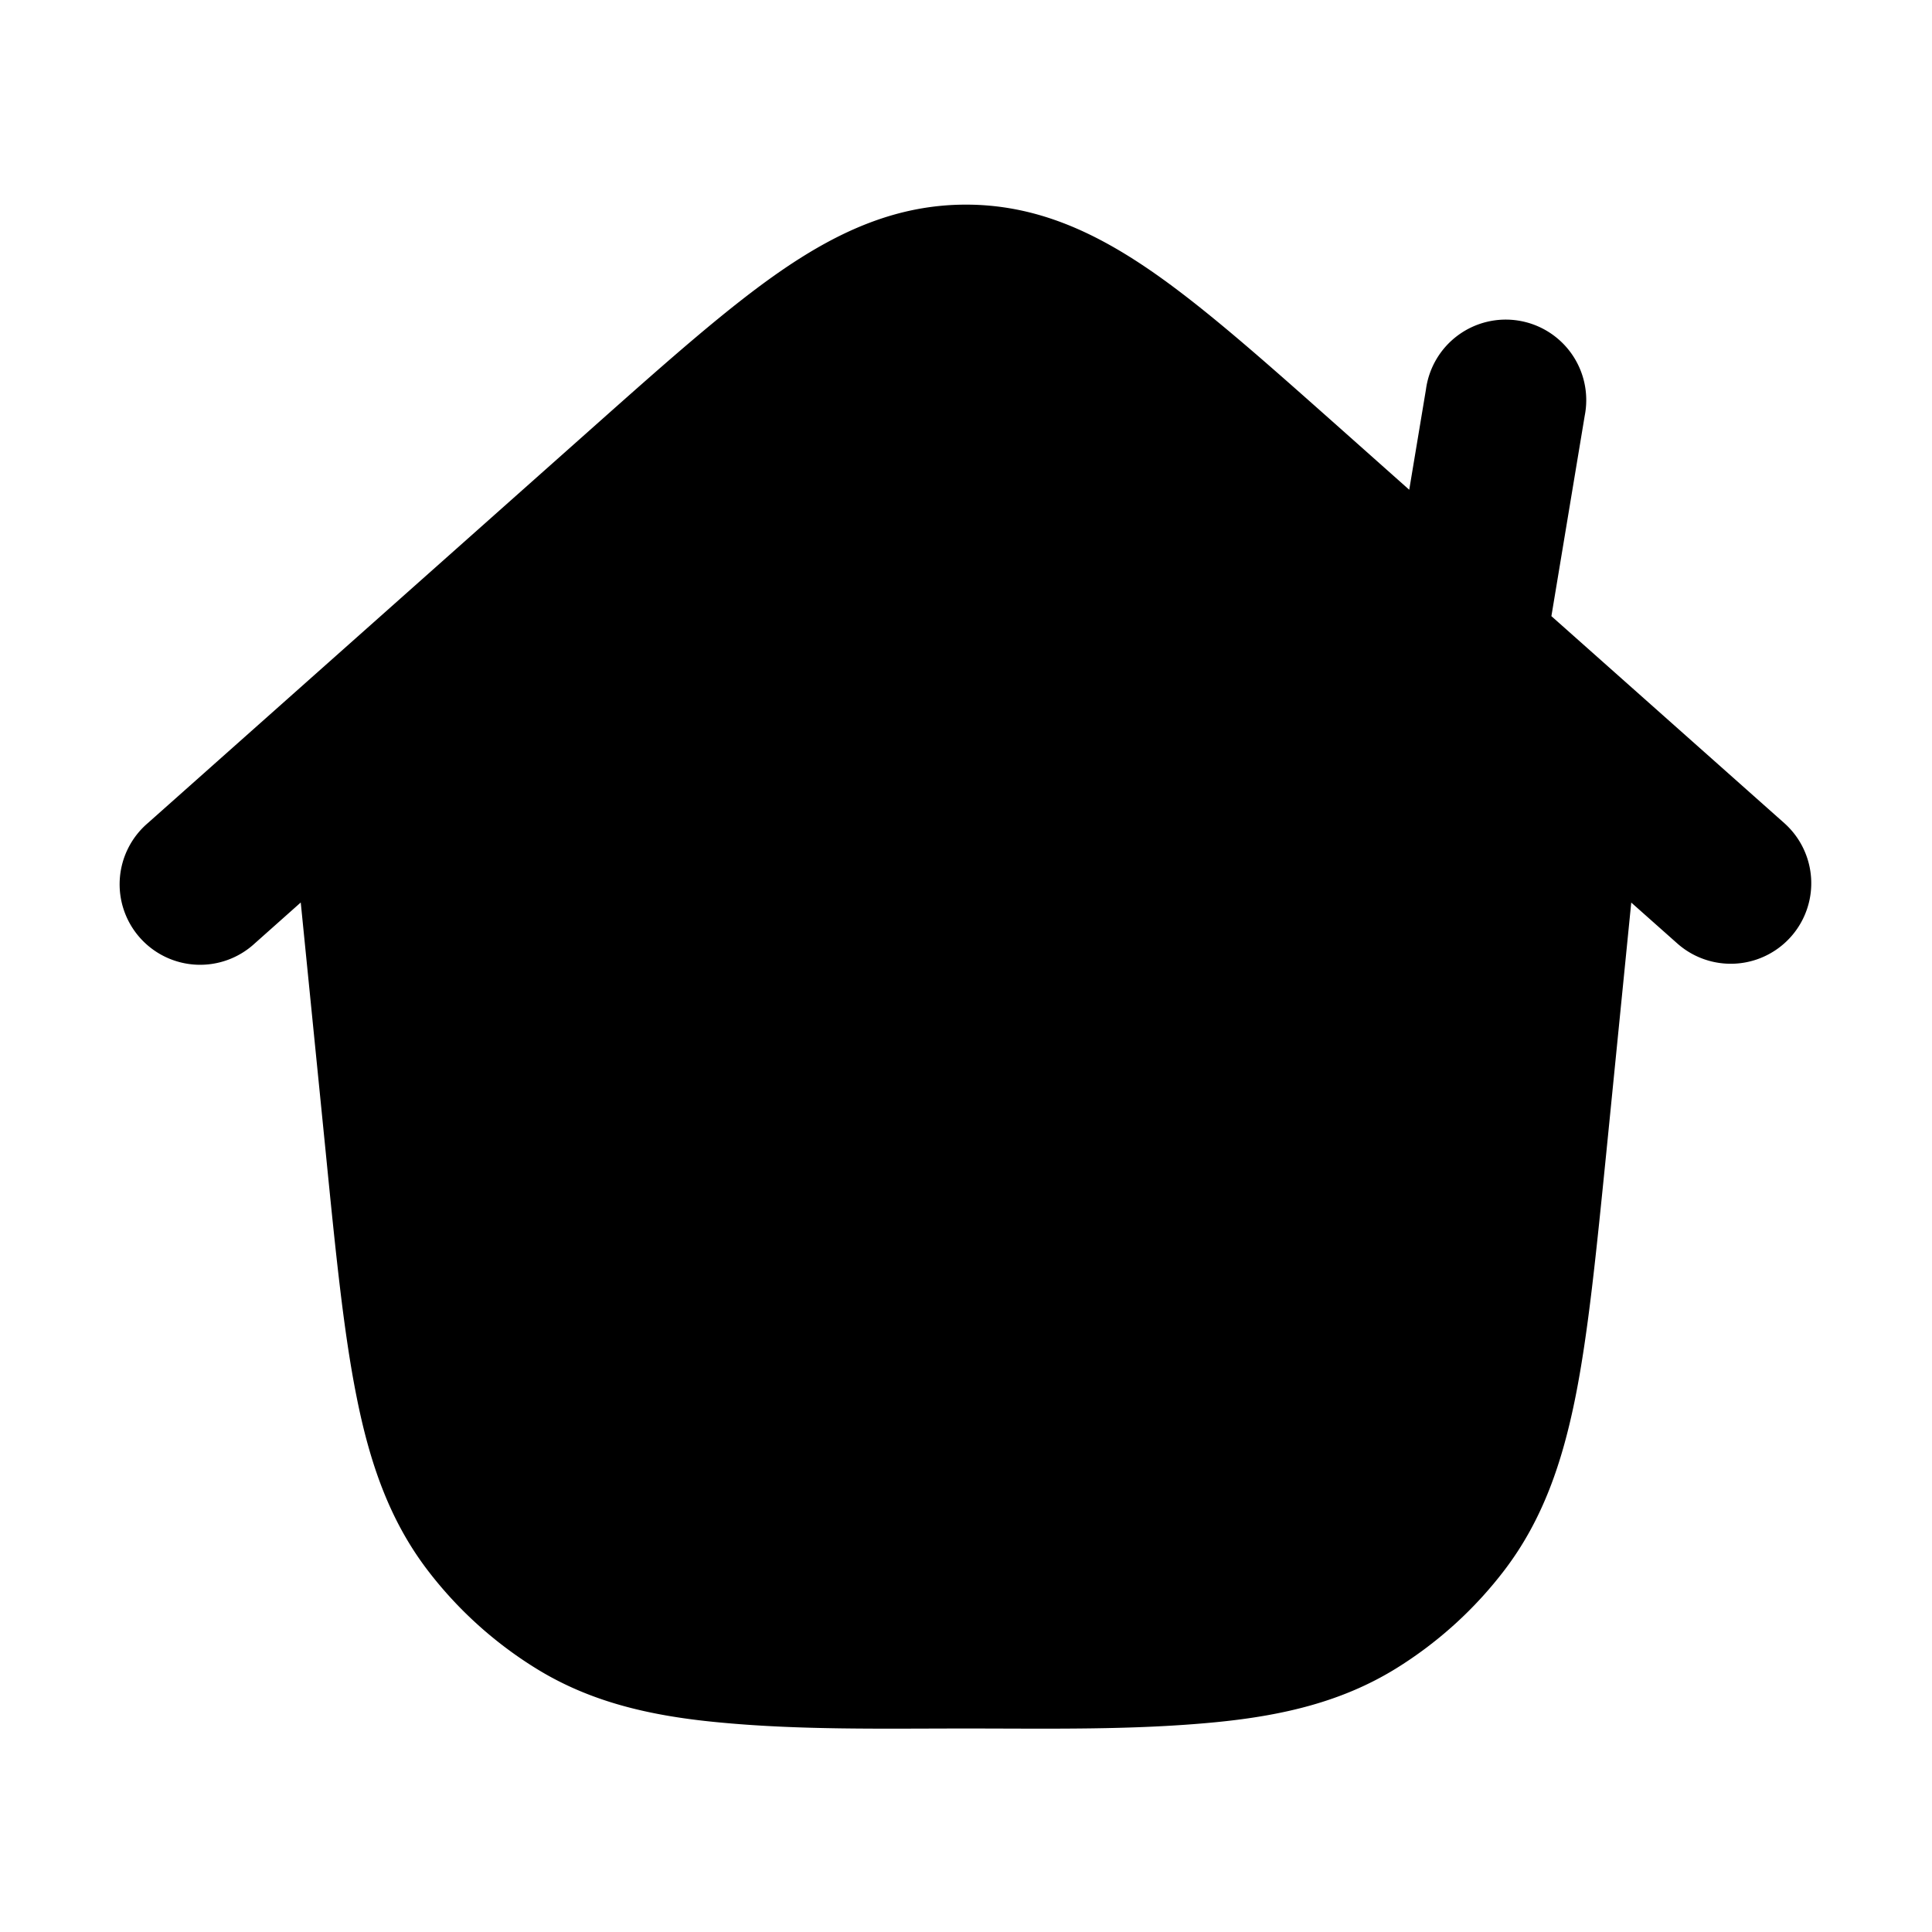<svg xmlns="http://www.w3.org/2000/svg" width="24" height="24" viewBox="0 0 24 24" fill="none">
    <path fill="currentColor" fill-rule="evenodd" d="m20.264 11.212-.31 3.108c-.124 1.233-.223 2.23-.382 3.028-.165.826-.41 1.535-.881 2.154-.373.49-.834.907-1.358 1.23-.663.407-1.394.58-2.232.662-1.029.1-2.069.078-3.101.078s-2.072.022-3.101-.079c-.838-.081-1.569-.254-2.232-.662a5 5 0 0 1-1.358-1.229c-.471-.619-.716-1.328-.88-2.154-.16-.798-.26-1.795-.382-3.027l-.311-3.11-.572.509a1 1 0 1 1-1.328-1.495L7.398 5.28c.907-.806 1.659-1.474 2.328-1.932.706-.482 1.425-.806 2.274-.806s1.568.324 2.274.806c.67.458 1.42 1.126 2.328 1.932l.904.804.208-1.248a1 1 0 1 1 1.972.328l-.414 2.49 2.892 2.57a1 1 0 0 1-1.328 1.496z" clip-rule="evenodd"/>
</svg>